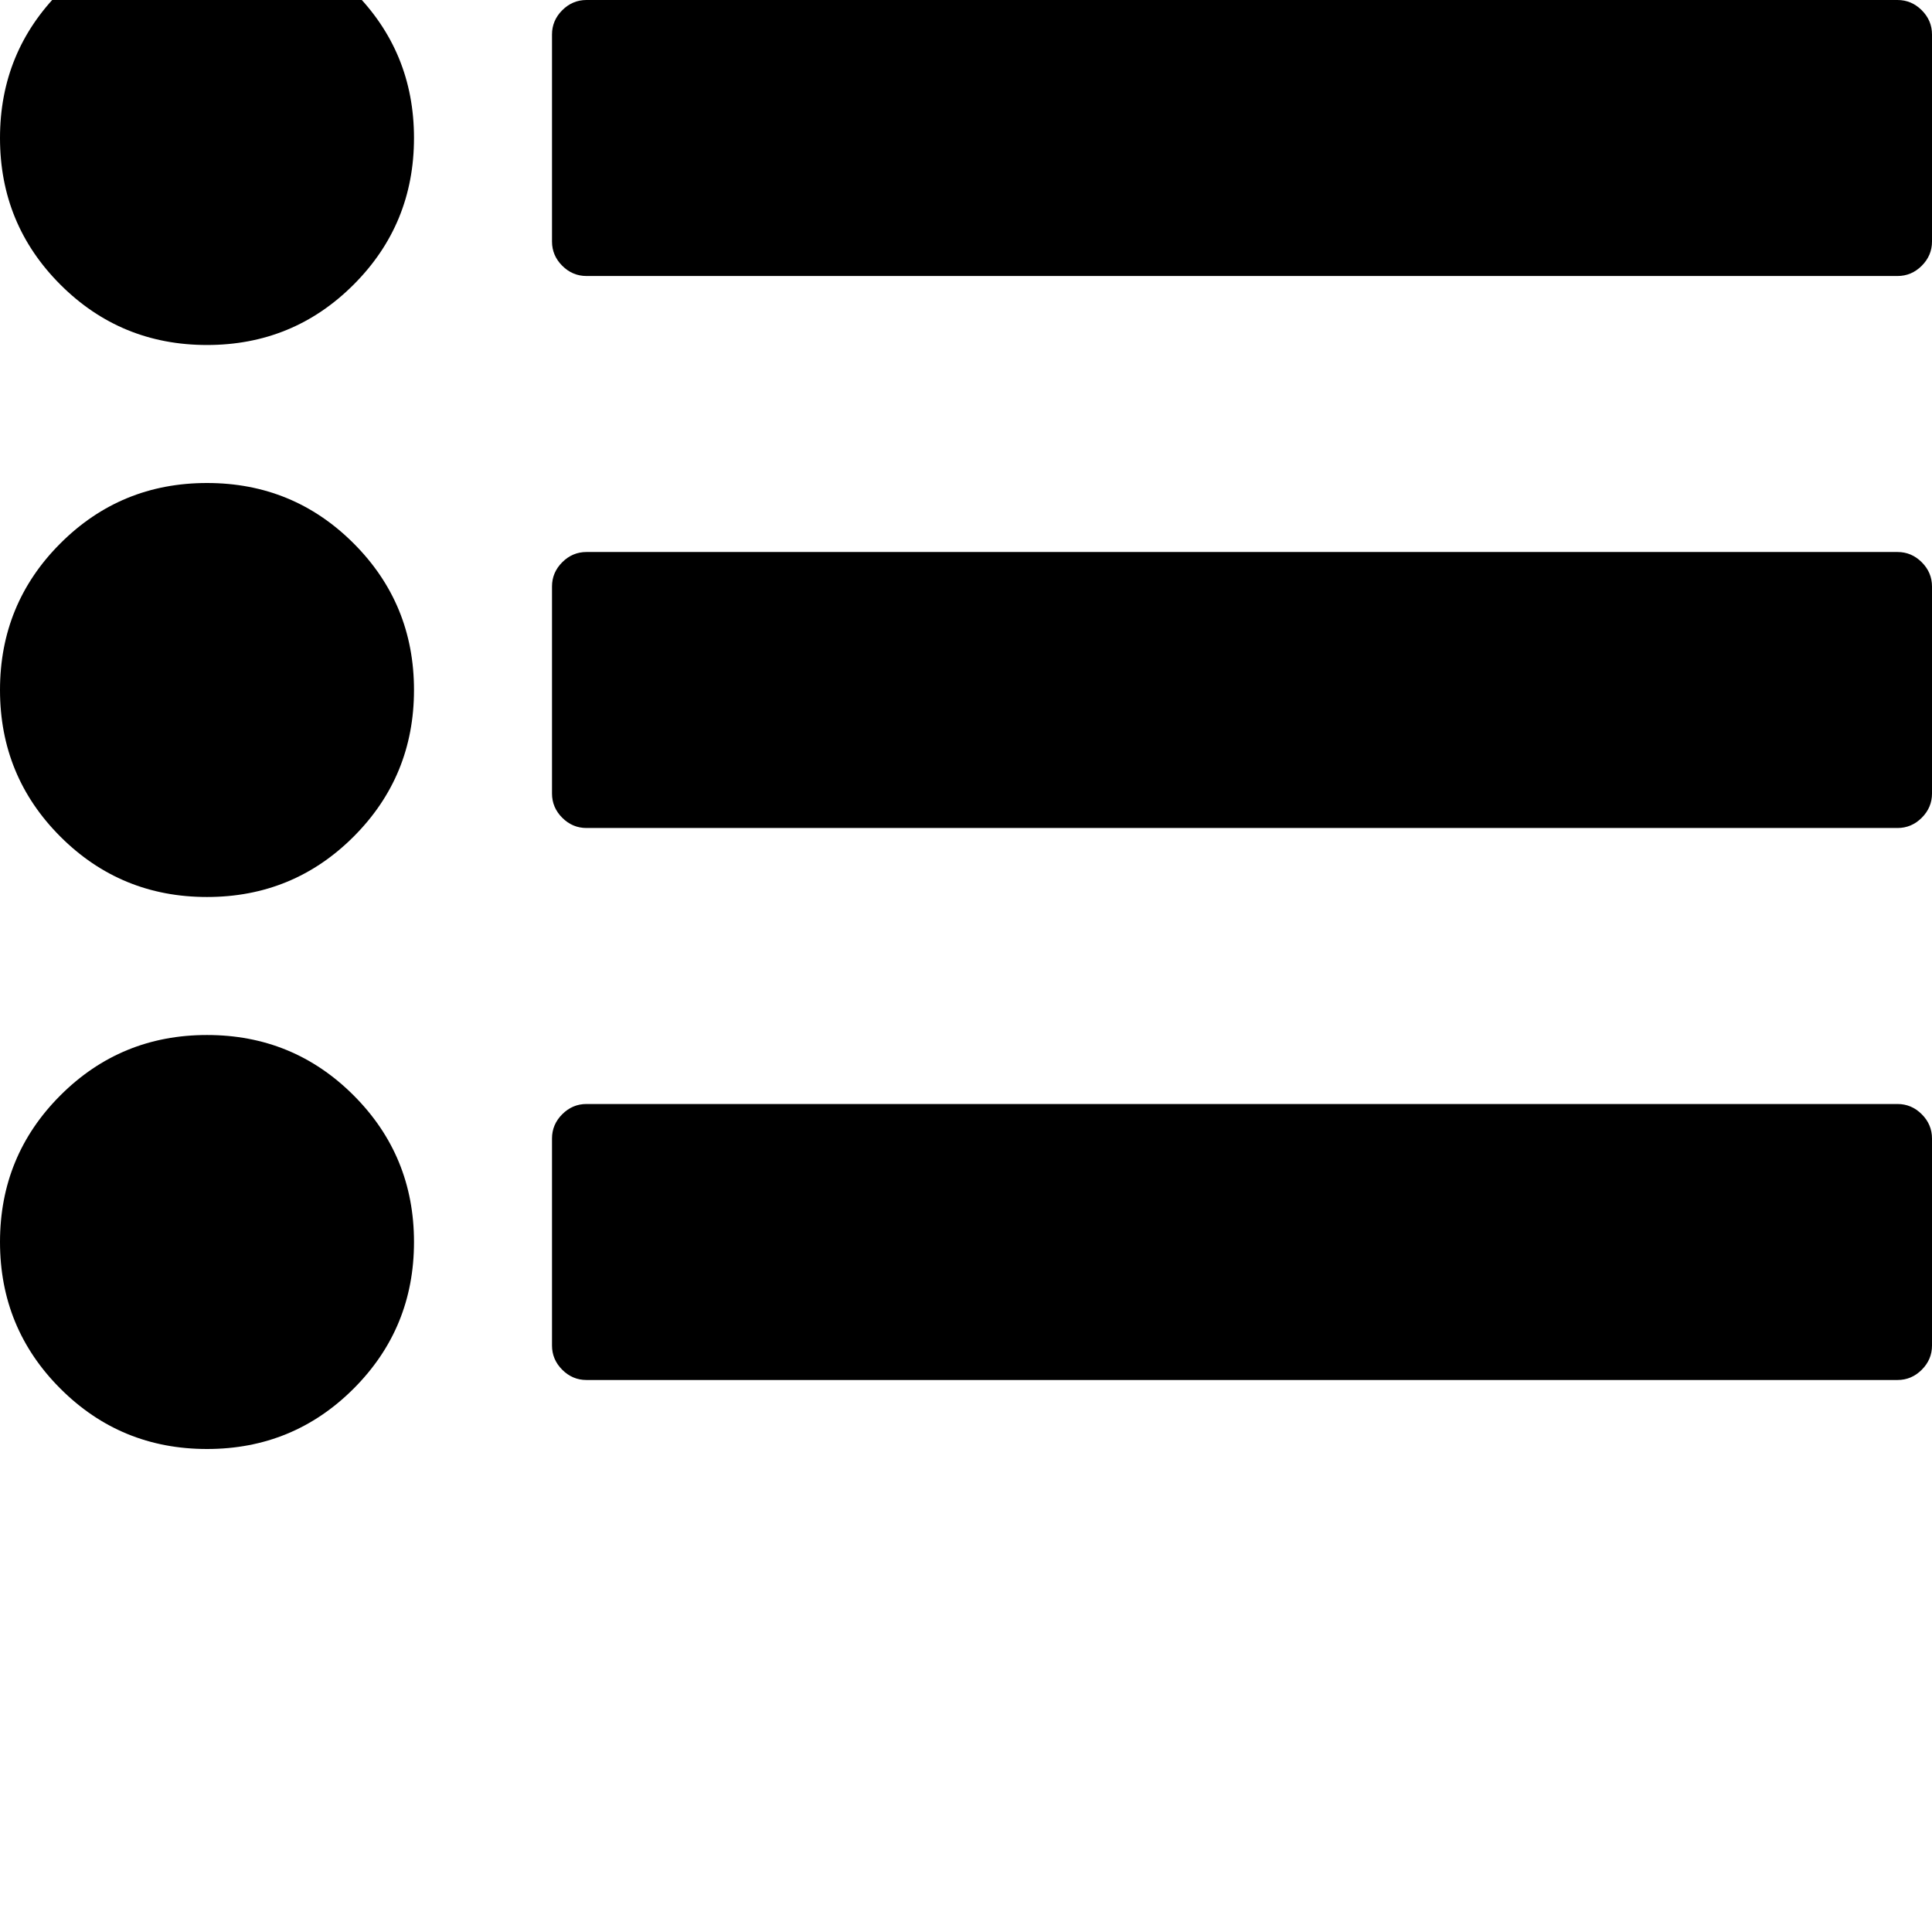 <svg width="128" height="128" viewBox="0 0 1792 1792" xmlns="http://www.w3.org/2000/svg"><path d="M384 128q0-80-56-136T192-64 56-8 0 128t56 136 136 56 136-56 56-136zm0 512q0-80-56-136t-136-56-136 56T0 640t56 136 136 56 136-56 56-136zm1408-416V32q0-13-9.5-22.5T1760 0H544q-13 0-22.5 9.5T512 32v192q0 13 9.5 22.5T544 256h1216q13 0 22.5-9.5t9.5-22.5zM384 1152q0-80-56-136t-136-56-136 56-56 136 56 136 136 56 136-56 56-136zm1408-416V544q0-13-9.5-22.5T1760 512H544q-13 0-22.5 9.5T512 544v192q0 13 9.5 22.5T544 768h1216q13 0 22.5-9.5t9.5-22.5zm0 512v-192q0-13-9.5-22.5t-22.5-9.5H544q-13 0-22.5 9.5T512 1056v192q0 13 9.5 22.5t22.5 9.5h1216q13 0 22.5-9.5t9.5-22.5z"/></svg>